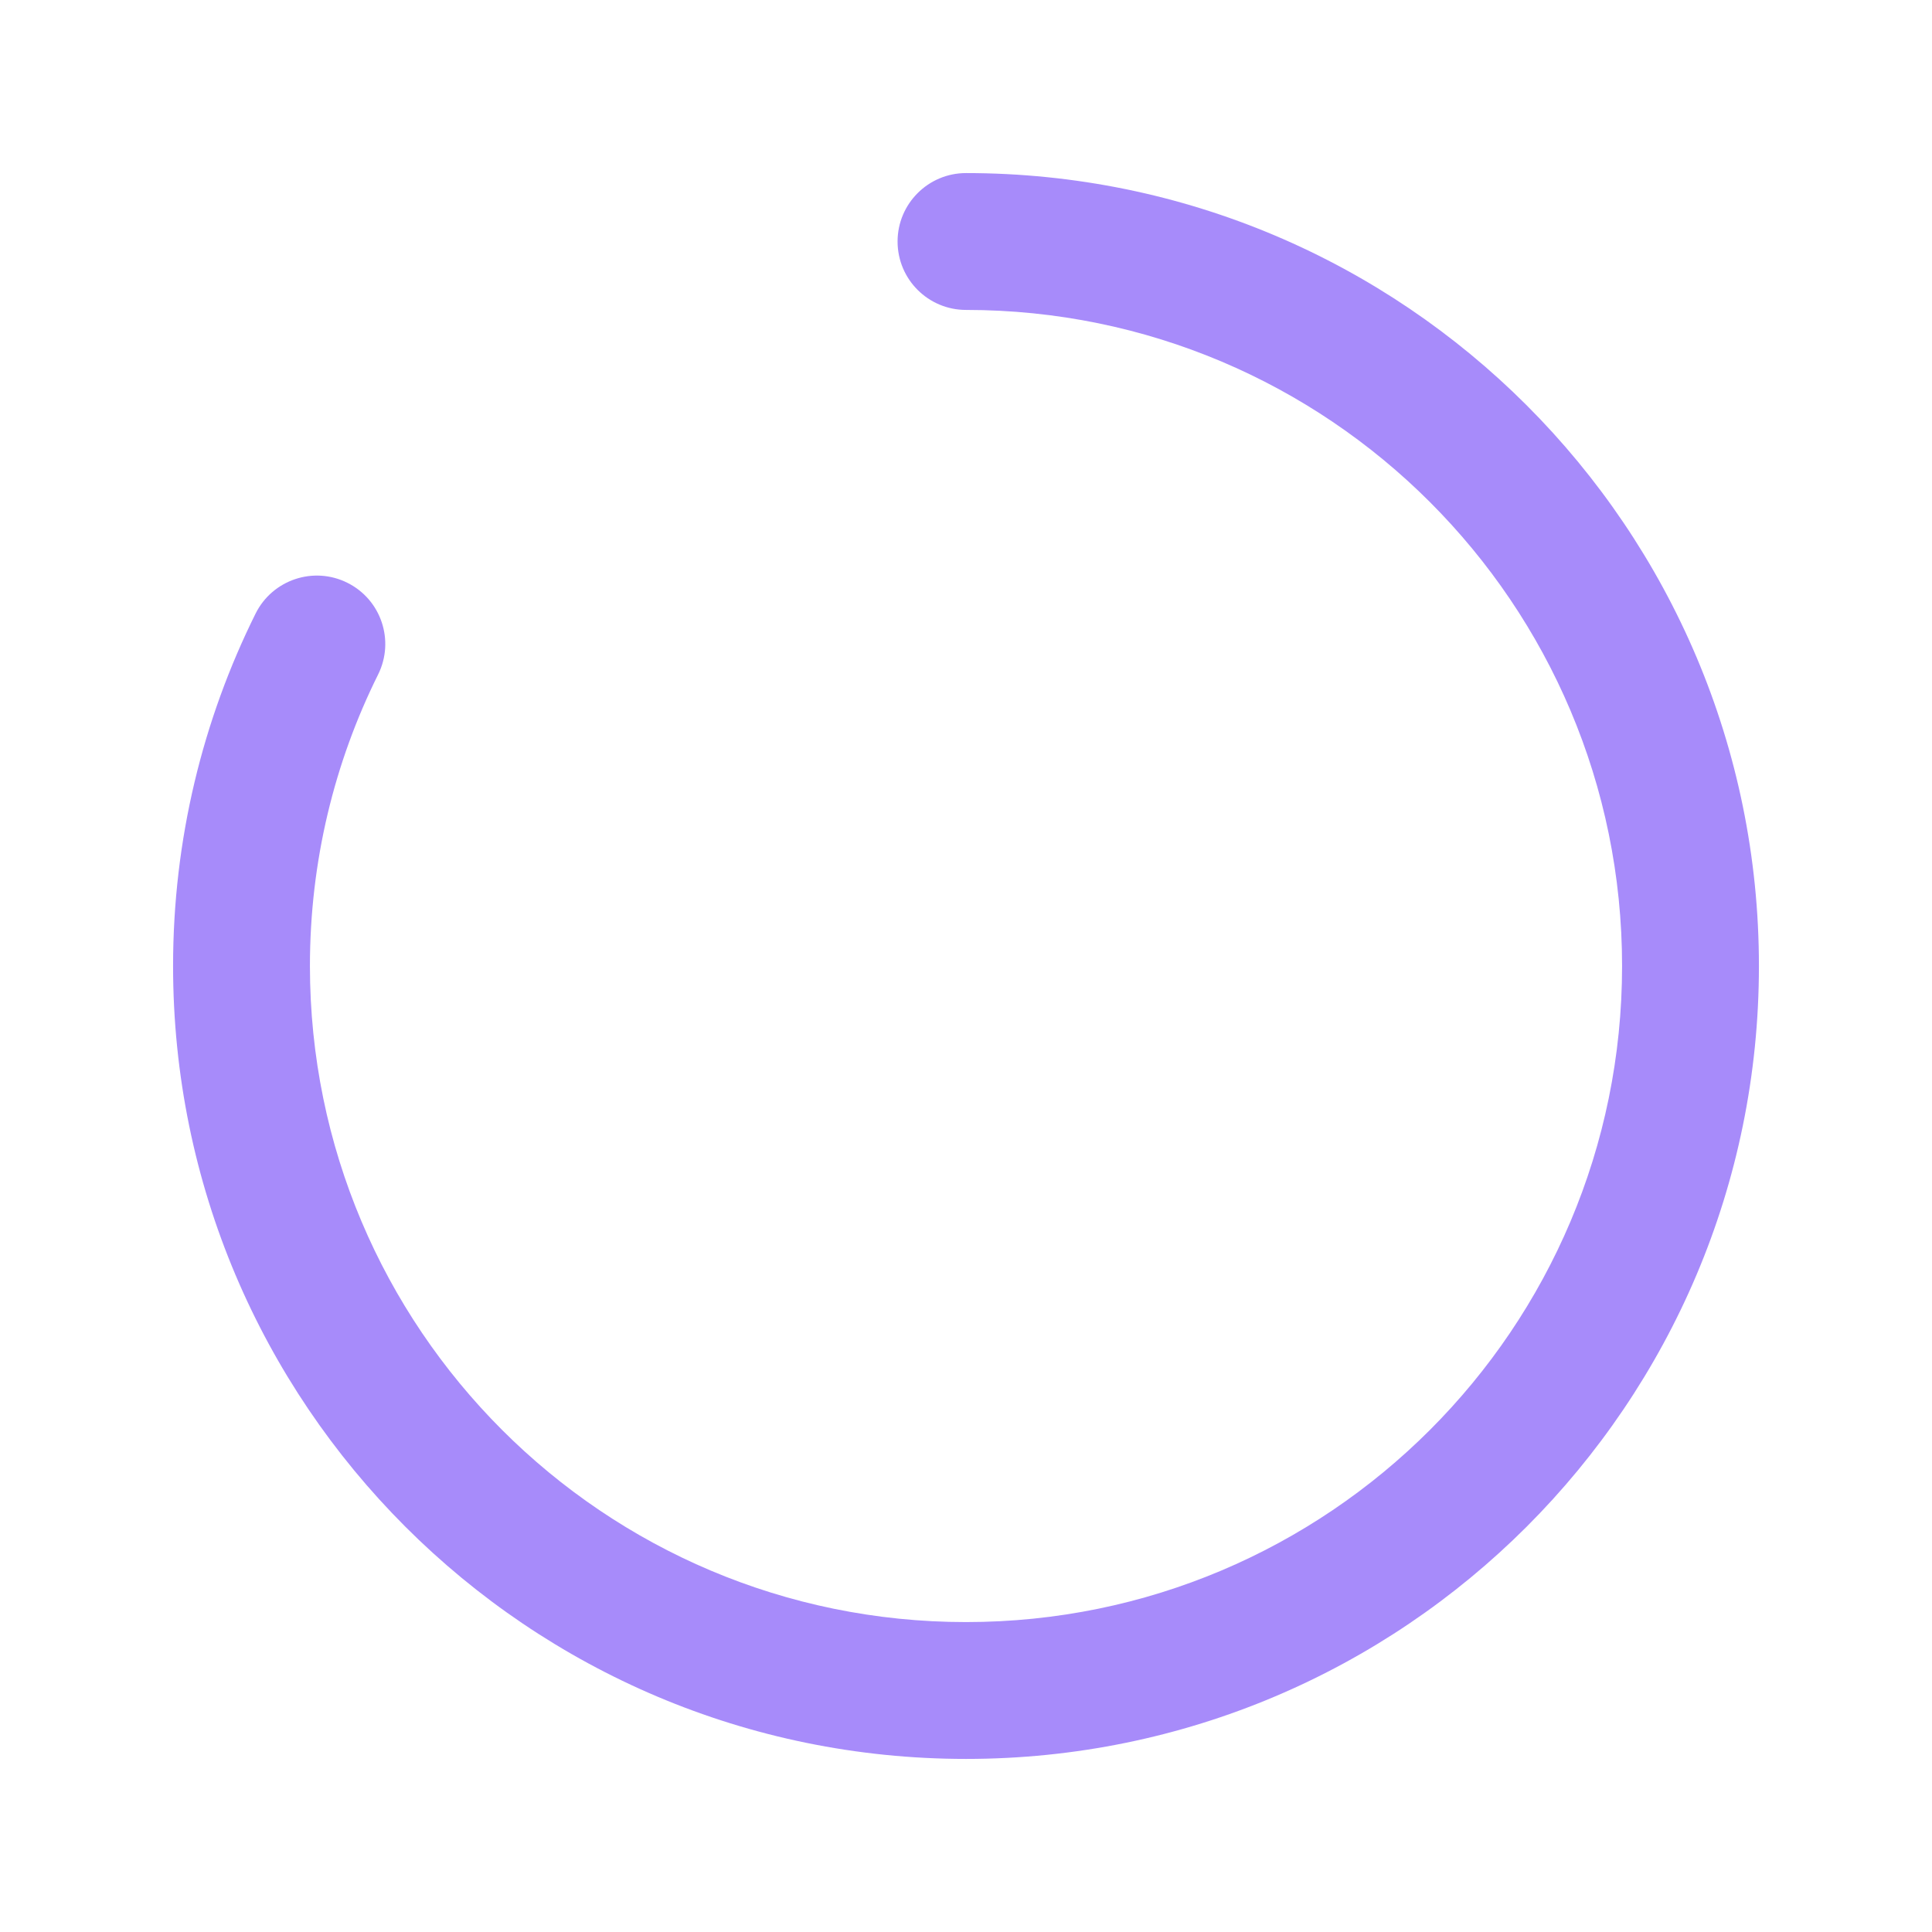 <svg width="24" height="24" viewBox="0 0 24 24" fill="none" xmlns="http://www.w3.org/2000/svg">
<path fill-rule="evenodd" clip-rule="evenodd" d="M11.15 3C11.15 2.531 11.531 2.15 12 2.15C17.44 2.15 21.85 6.56 21.85 12C21.85 17.44 17.44 21.85 12 21.85C6.56 21.85 2.15 17.44 2.15 12C2.15 10.429 2.519 8.942 3.175 7.622C3.384 7.202 3.894 7.03 4.314 7.239C4.735 7.448 4.906 7.958 4.697 8.379C4.155 9.469 3.85 10.698 3.85 12C3.85 16.502 7.499 20.15 12 20.15C16.502 20.15 20.15 16.502 20.15 12C20.15 7.499 16.502 3.85 12 3.85C11.531 3.85 11.15 3.47 11.15 3Z" fill="#A78BFA"/>
</svg>
